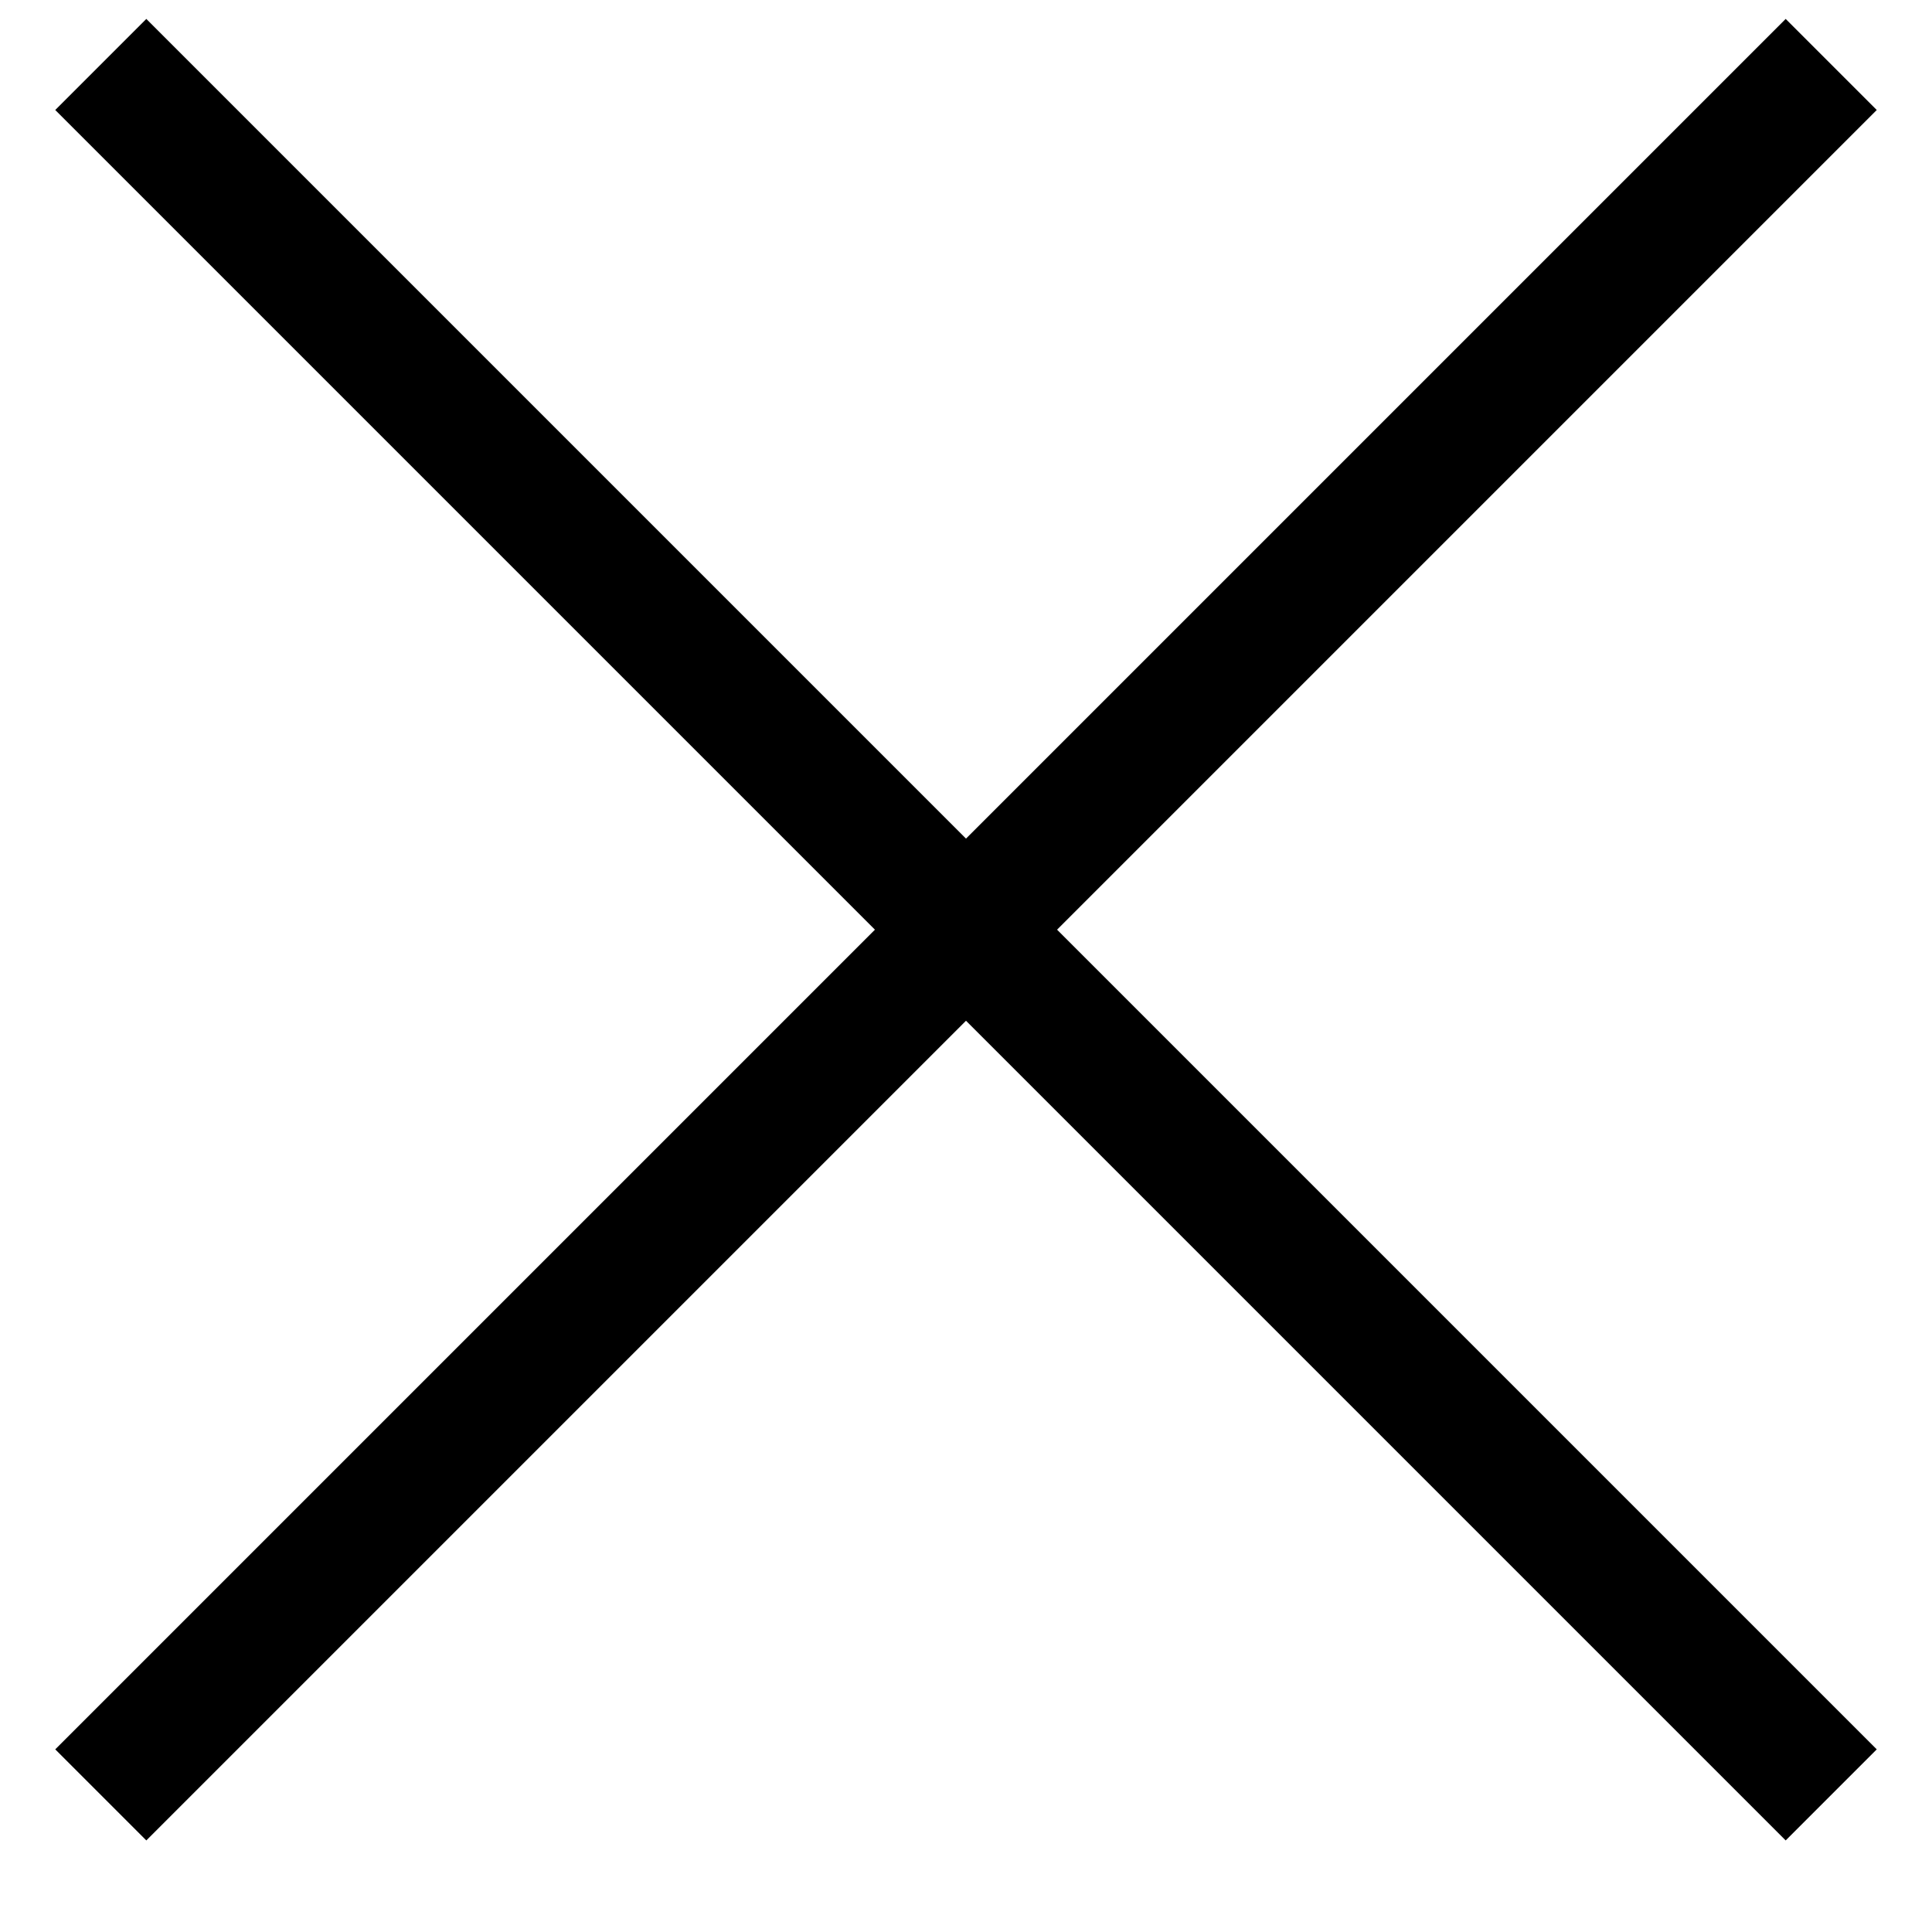 <?xml version="1.0" encoding="UTF-8"?>
<svg width="15px" height="15px" viewBox="0 0 15 15" version="1.1" xmlns="http://www.w3.org/2000/svg" xmlns:xlink="http://www.w3.org/1999/xlink">
    <!-- Generator: Sketch 52.2 (67145) - http://www.bohemiancoding.com/sketch -->
    <title>icon/navigation/menu_24px</title>
    <desc>Created with Sketch.</desc>
    <defs>
        <path d="M13,23.718 L14,23.718 L14,4.718 L13,4.718 L13,23.718 Z M4,14.718 L23,14.718 L23,13.718 L4,13.718 L4,14.718 Z" id="path-1"></path>
    </defs>
    <g id="[Estudos]-Interface" stroke="none" stroke-width="1" fill="none" fill-rule="evenodd">
        <g id="hub-home-menu-opened-2" transform="translate(-23, -77)">
            <g id="menu-opened">
                <g id="Navigation/menu" transform="translate(17, 70)">
                    <mask id="mask-2" fill="white">
                        <use xlink:href="#path-1"></use>
                    </mask>
                    <use id="icon/navigation/menu_24px" fill="#000000" fill-rule="nonzero" transform="translate(13.5, 14.218) rotate(45) translate(-13.5, -14.218) " xlink:href="#path-1"></use>
                </g>
            </g>
        </g>
    </g>
</svg>